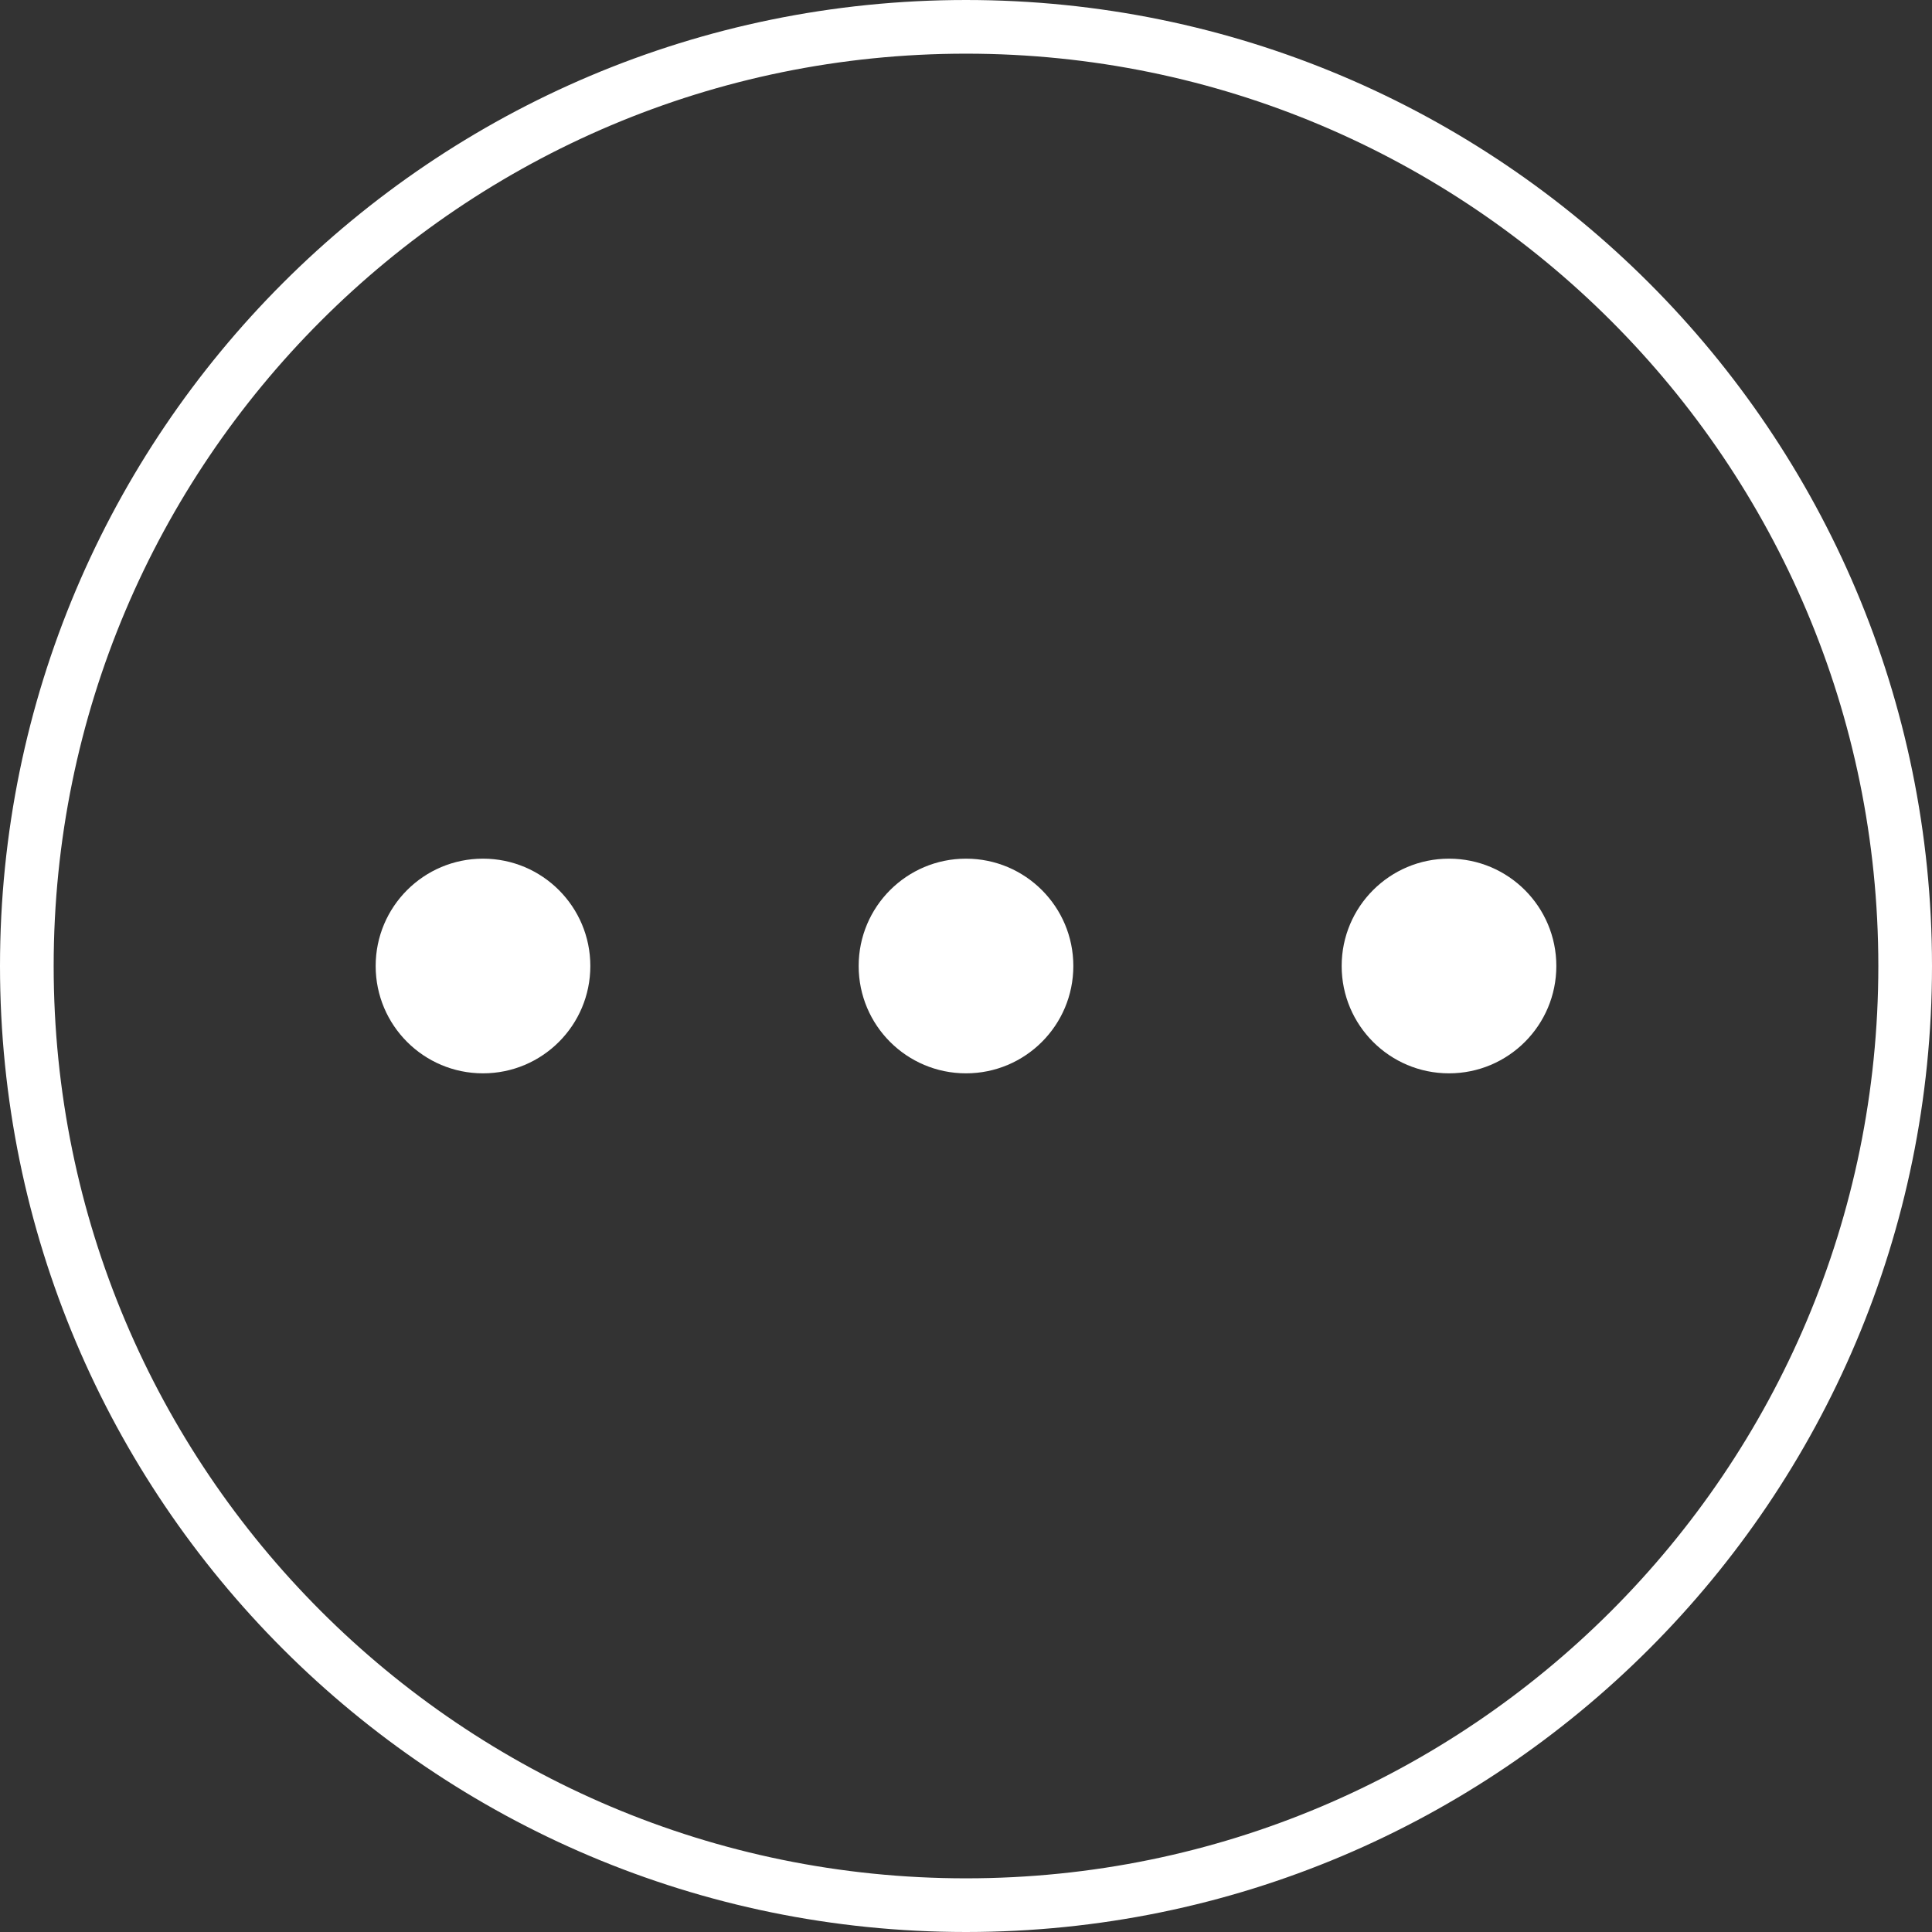 <?xml version="1.0" encoding="UTF-8"?>
<svg width="36px" height="36px" viewBox="0 0 36 36" version="1.1" xmlns="http://www.w3.org/2000/svg" xmlns:xlink="http://www.w3.org/1999/xlink">
    <rect x="0" y="0" width="36" height="36" fill="#333333" stroke="none"/>
    <title>更多</title>
    <g id="页面-1" stroke="none" stroke-width="1" fill="none" fill-rule="evenodd">
        <g id="Dao首页切图" transform="translate(-1834, -42)">
            <g id="更多" transform="translate(1834, 42)">
                <rect id="矩形" x="0" y="0" width="36" height="36"></rect>
                <path d="M18,0.5 C22.832,0.5 27.207,2.459 30.374,5.626 C33.541,8.793 35.5,13.168 35.5,18 C35.5,22.832 33.541,27.207 30.374,30.374 C27.207,33.541 22.832,35.5 18,35.5 C13.168,35.5 8.793,33.541 5.626,30.374 C2.459,27.207 0.5,22.832 0.5,18 C0.5,13.168 2.459,8.793 5.626,5.626 C8.793,2.459 13.168,0.5 18,0.5 Z" id="路径" stroke="#FFFFFF" fill-rule="nonzero"></path>
                <g id="编组-2" transform="translate(7, 16)" fill="#FFFFFF" fill-rule="nonzero">
                    <path d="M20,4 C18.895,4 18,3.105 18,2 C18,0.895 18.895,0 20,0 C21.105,0 22,0.895 22,2 C22,3.105 21.105,4 20,4 Z" id="路径"></path>
                    <path d="M11,4 C9.895,4 9,3.105 9,2 C9,0.895 9.895,0 11,0 C12.105,0 13,0.895 13,2 C13,3.105 12.105,4 11,4 Z" id="路径"></path>
                    <path d="M2,4 C0.895,4 0,3.105 0,2 C0,0.895 0.895,0 2,0 C3.105,0 4,0.895 4,2 C4,3.105 3.105,4 2,4 Z" id="路径"></path>
                </g>
            </g>
        </g>
    </g>
</svg>